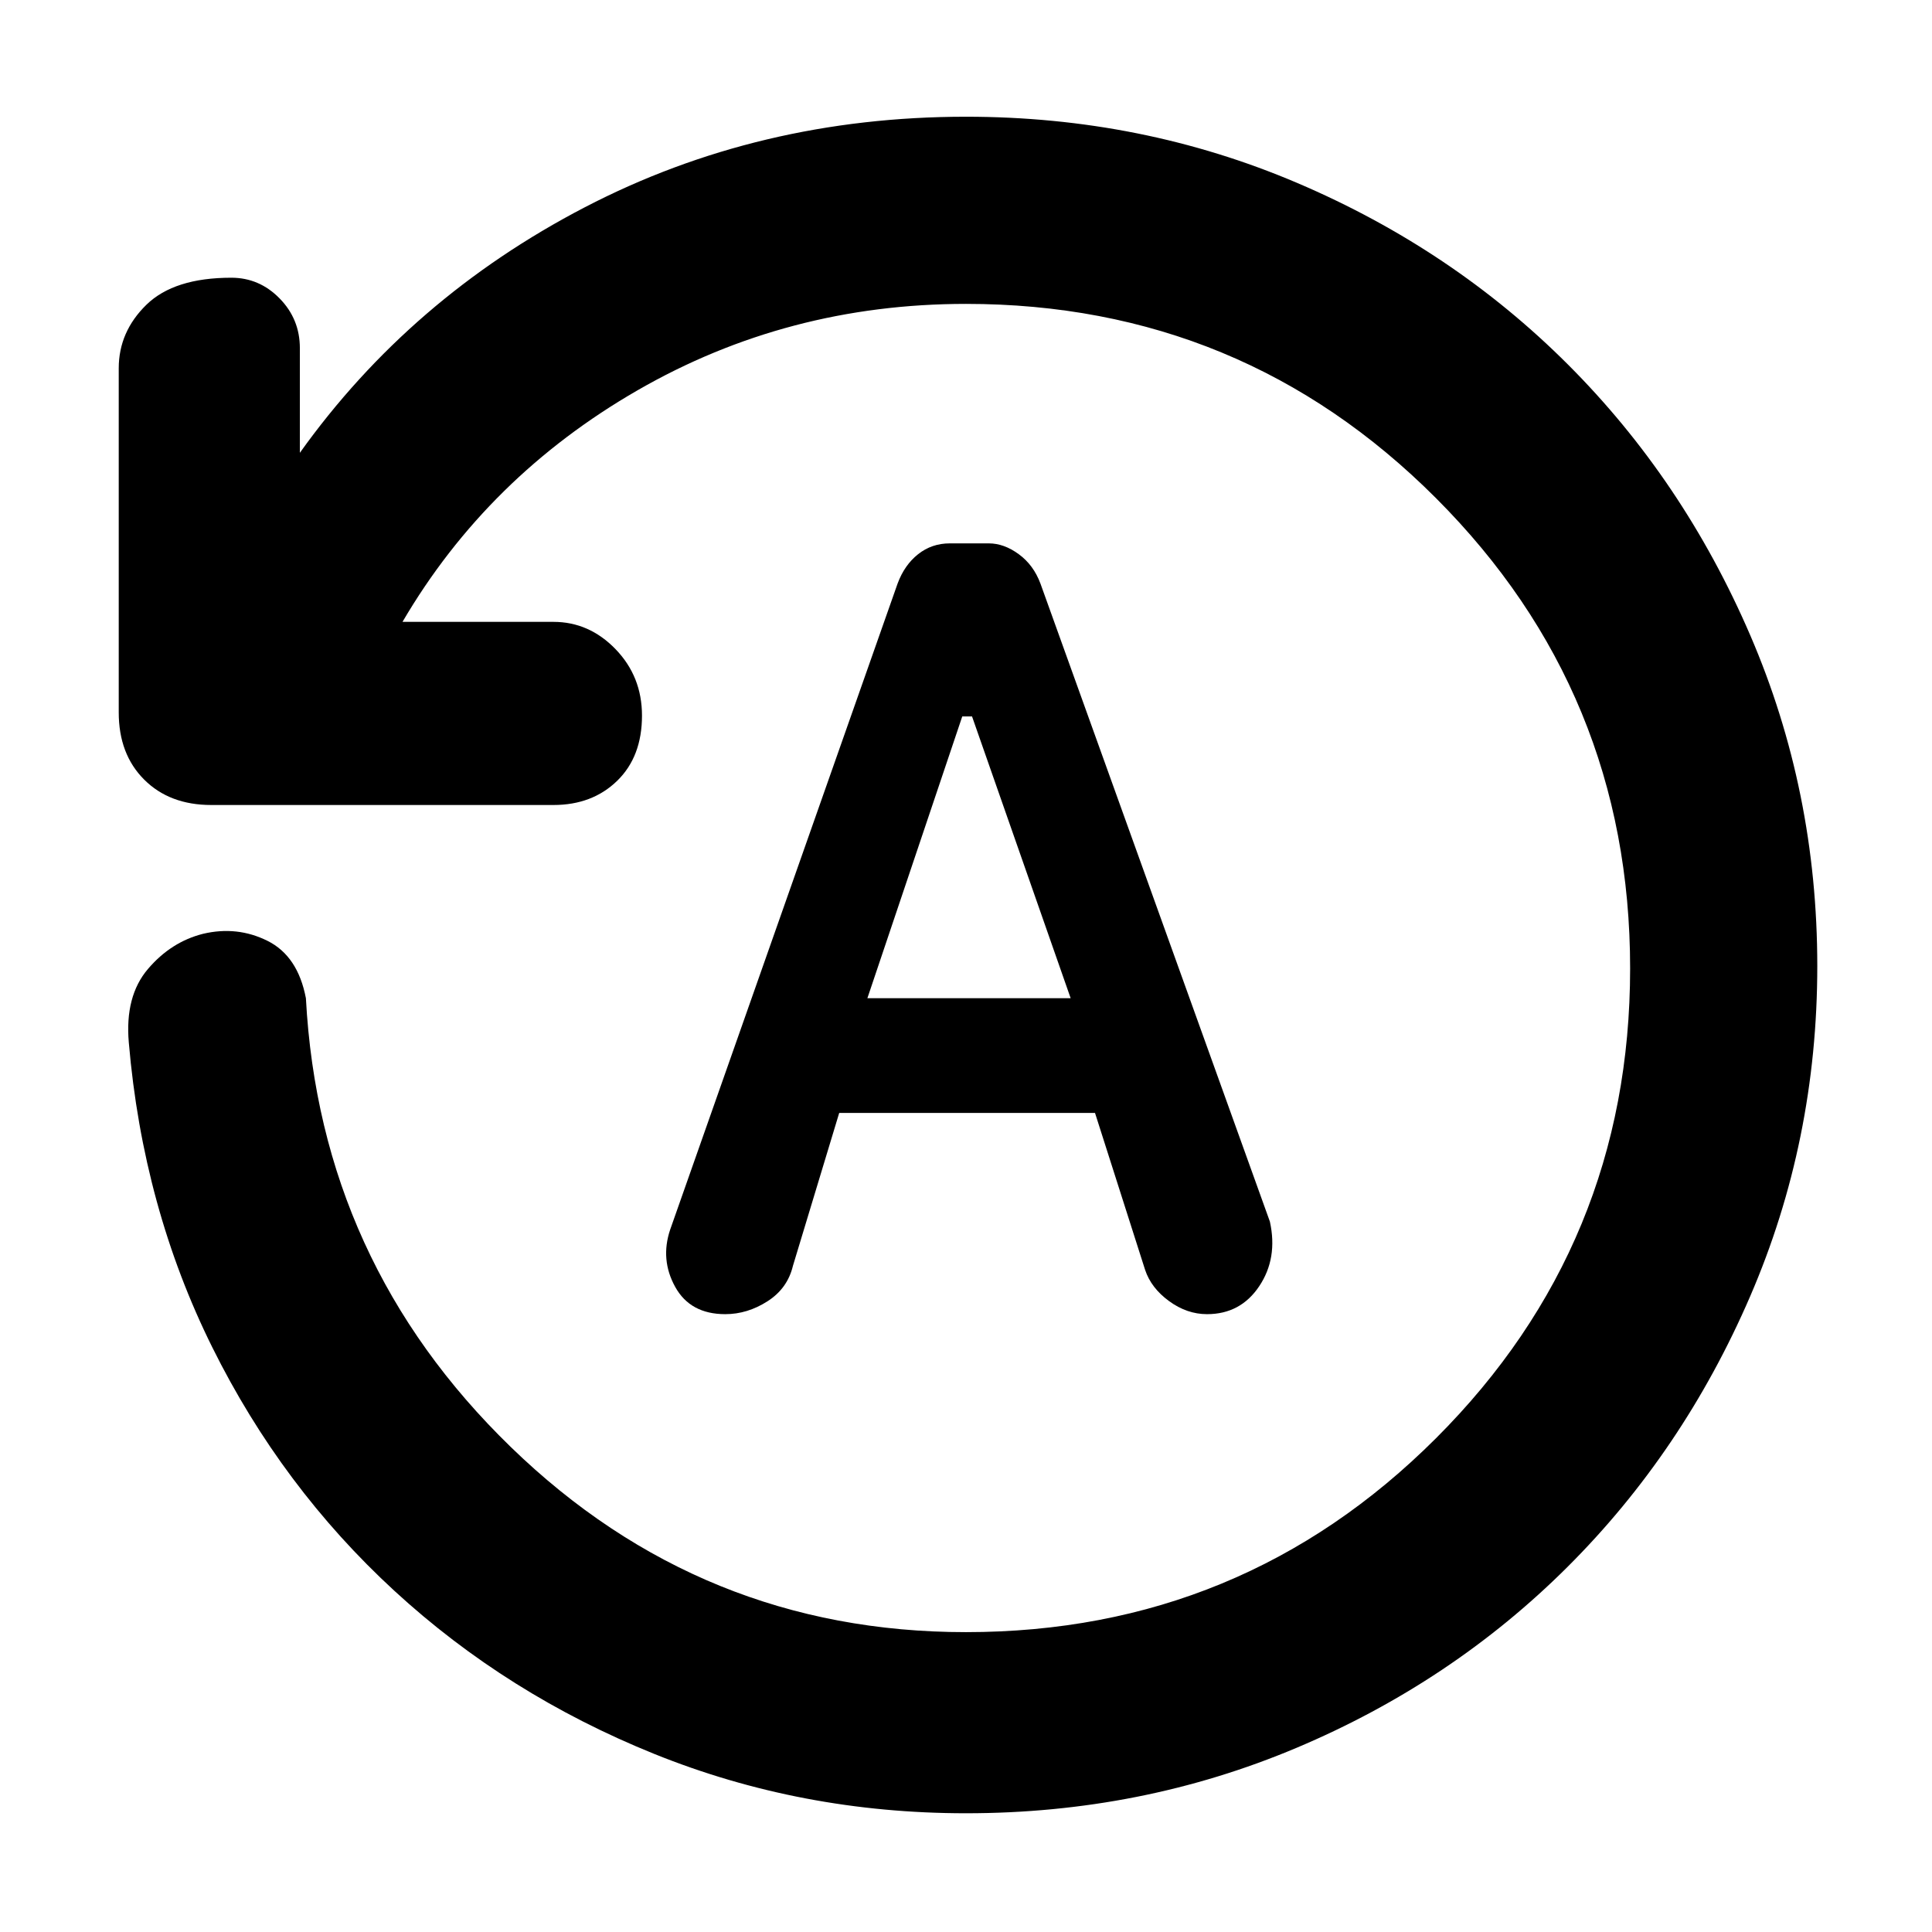 <svg xmlns="http://www.w3.org/2000/svg" height="48" viewBox="0 -960 960 960" width="48"><path d="M903-480q0 86.92-33.36 164.15-33.36 77.24-90.84 134.53-57.48 57.28-134.54 89.8Q567.2-59 480-59q-81.85 0-154.93-29.5Q252-118 196-169.5t-90.5-121Q71-360 64-442q-2-23 9.5-36.5t27.41-17.5q16.92-4 32 3.5Q148-485 152-464q7 131 101.8 223T480-149q137.14 0 233.57-96.38Q810-341.75 810-478.82t-96.43-233.62Q617.14-809 480-809q-88.72 0-163.25 42.96T200-651h75q17.75 0 30.88 13.58 13.12 13.58 13.12 33Q319-584 306.65-572T275-560H105q-20.75 0-33.37-12.63Q59-585.25 59-606v-171q0-18.17 13.77-31.59Q86.54-822 114.93-822q13.94 0 24 10.28Q149-801.45 149-787v52q55-77 141.57-122 86.56-45 189.43-45 87.36 0 164.55 32.89 77.19 32.89 134.54 90.22 57.34 57.32 90.63 134.62Q903-566.98 903-480Zm-486 73h127.1l24.9 78q3 9 11.89 15.5t18.88 6.5q16.66 0 25.94-13.9Q635-334.79 631-353L517-670q-3.44-9.26-10.79-14.63-7.34-5.37-14.86-5.37h-19.41q-8.94 0-15.73 5.37-6.79 5.37-10.21 14.63L333-349q-5 14.9 2.5 28.45Q343-307 360.37-307q10.98 0 20.96-6.38 9.98-6.37 12.67-17.62l23-76Zm14-57 47.14-140H483l49 140H431Z"/></svg>